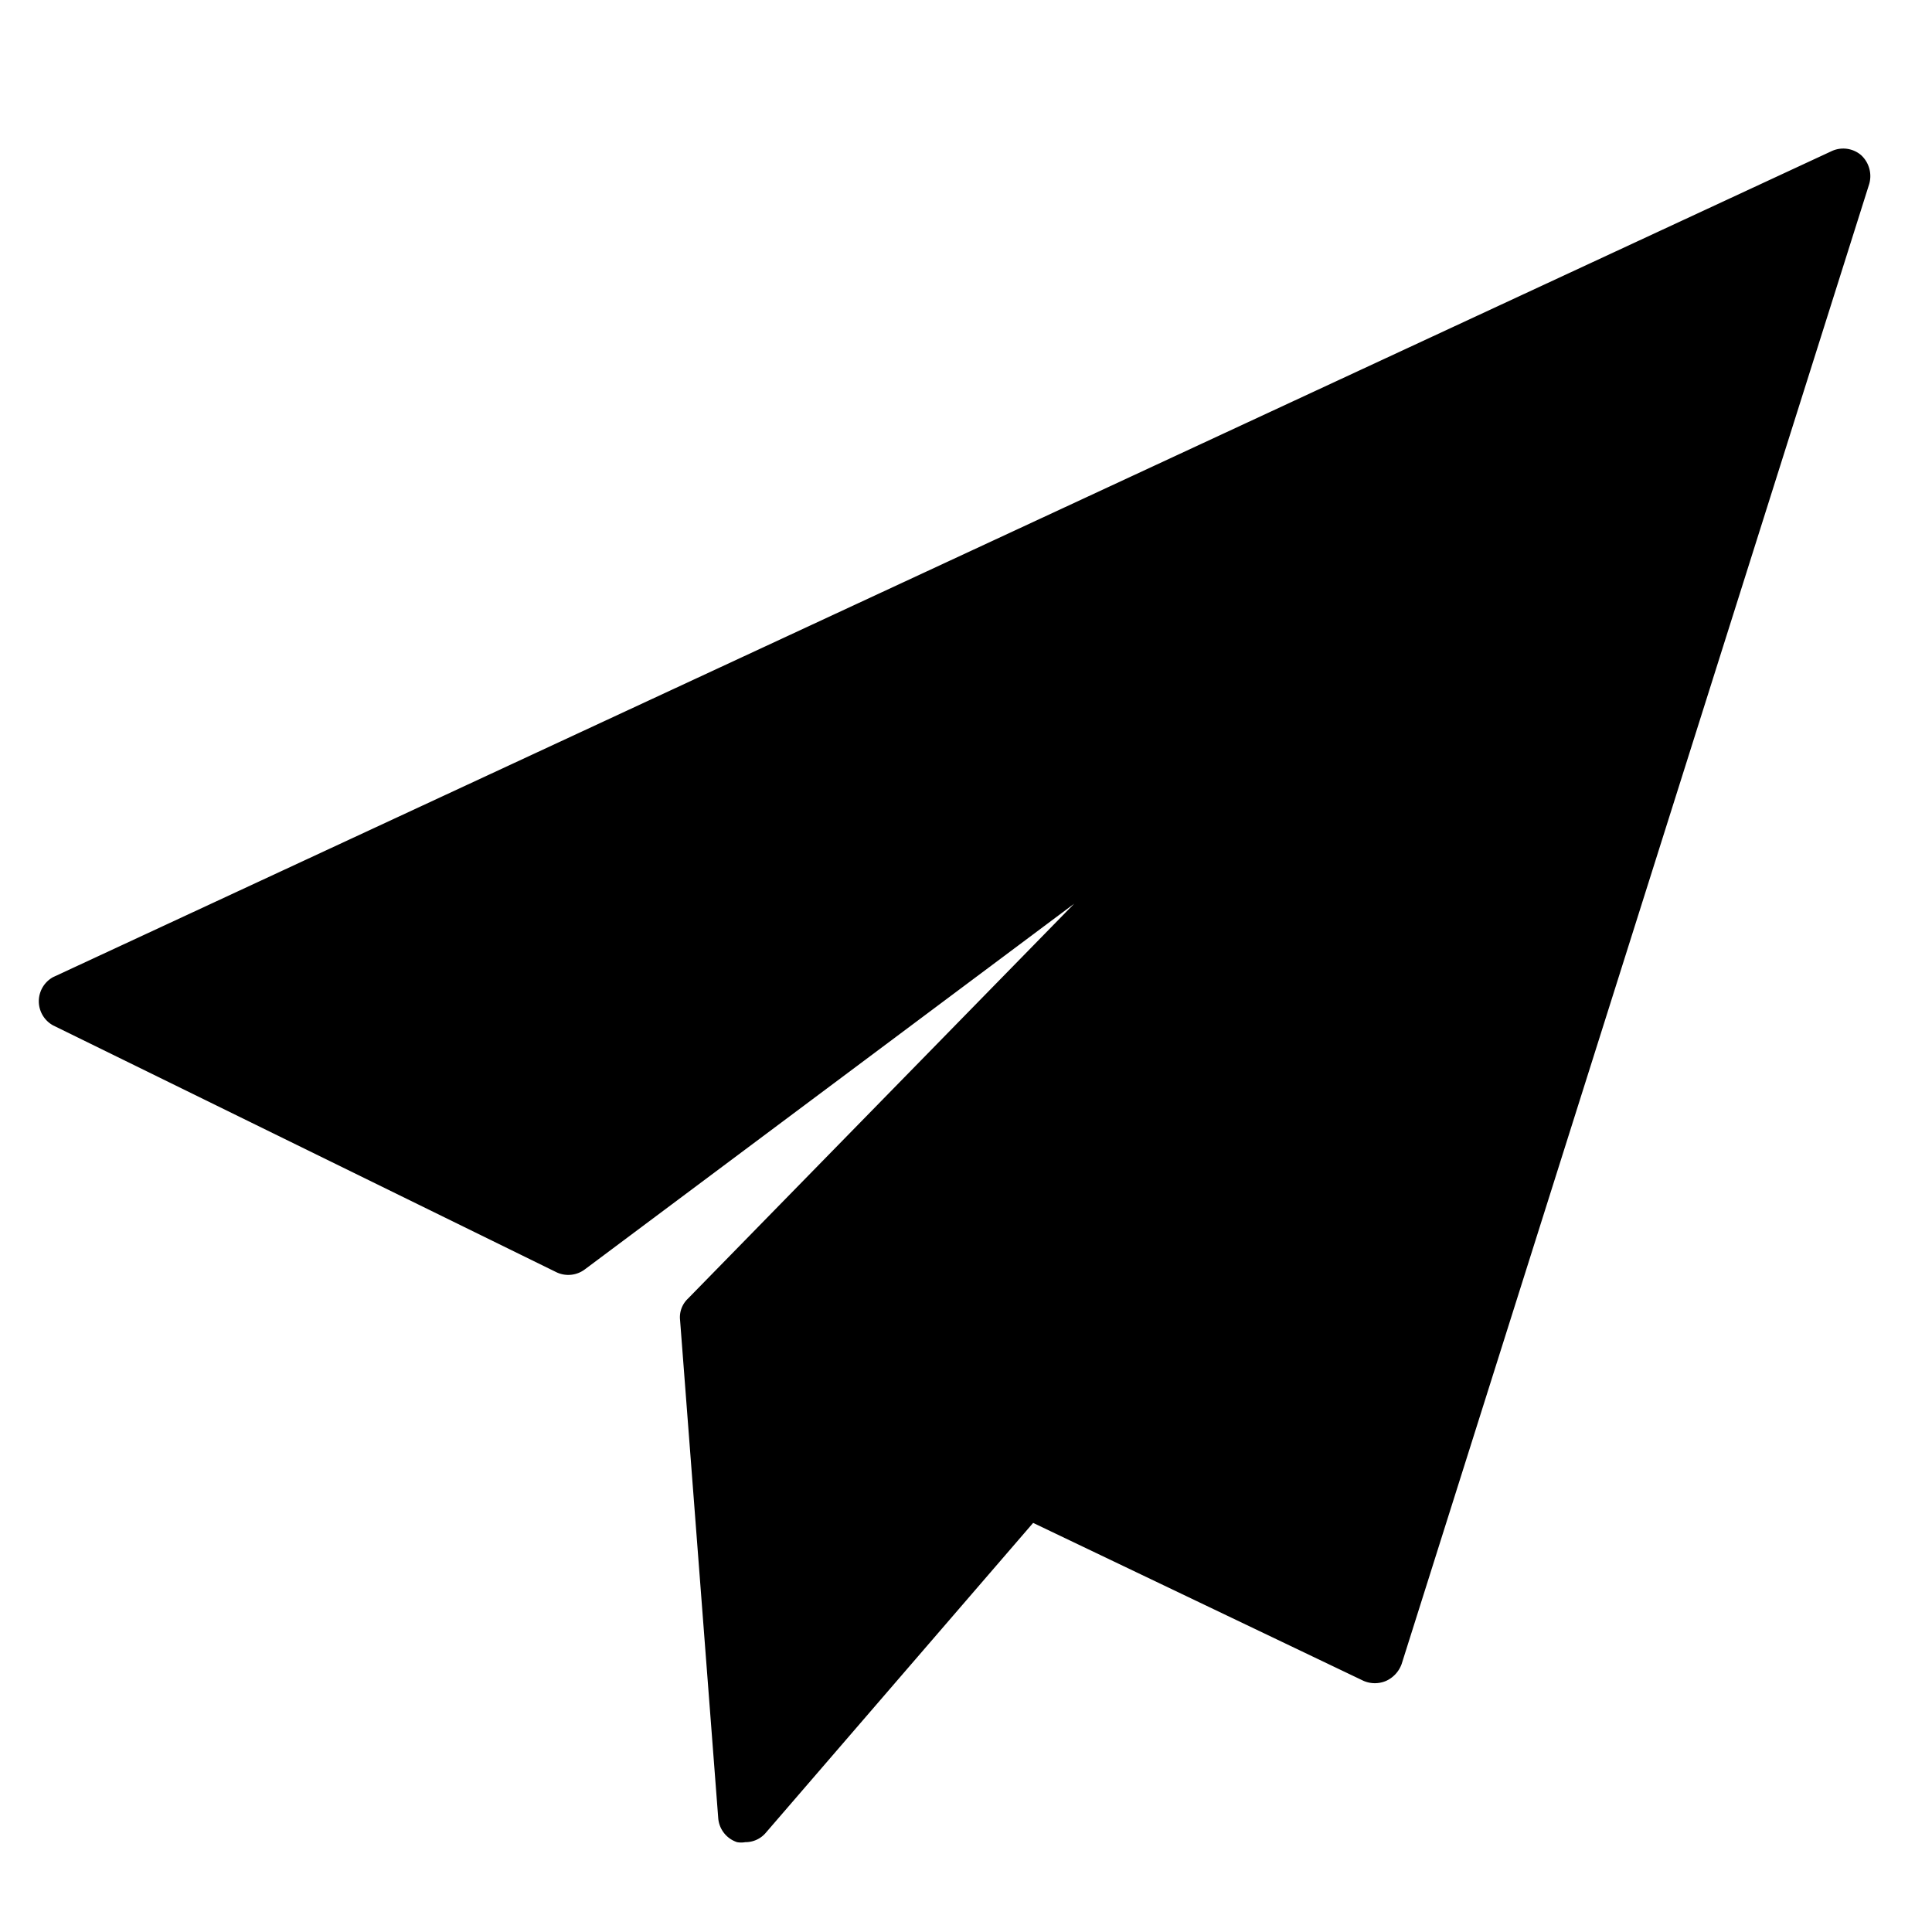 <svg id="Calque_1" data-name="Calque 1" xmlns="http://www.w3.org/2000/svg" viewBox="0 0 40 40"><title>send</title><path d="M38.53,3.21a.57.57,0,0,0-.61-.08L1.1,20.23a.57.57,0,0,0,0,1l10.42,5.11a.57.57,0,0,0,.59-.06l10.13-7.57-8,8.18a.53.53,0,0,0-.16.44l.79,10.31a.57.57,0,0,0,.39.5.47.47,0,0,0,.17,0,.55.55,0,0,0,.43-.2l5.53-6.41,6.84,3.27a.59.59,0,0,0,.47,0,.61.61,0,0,0,.32-.35L38.7,3.81A.59.59,0,0,0,38.53,3.21Z"/></svg>
